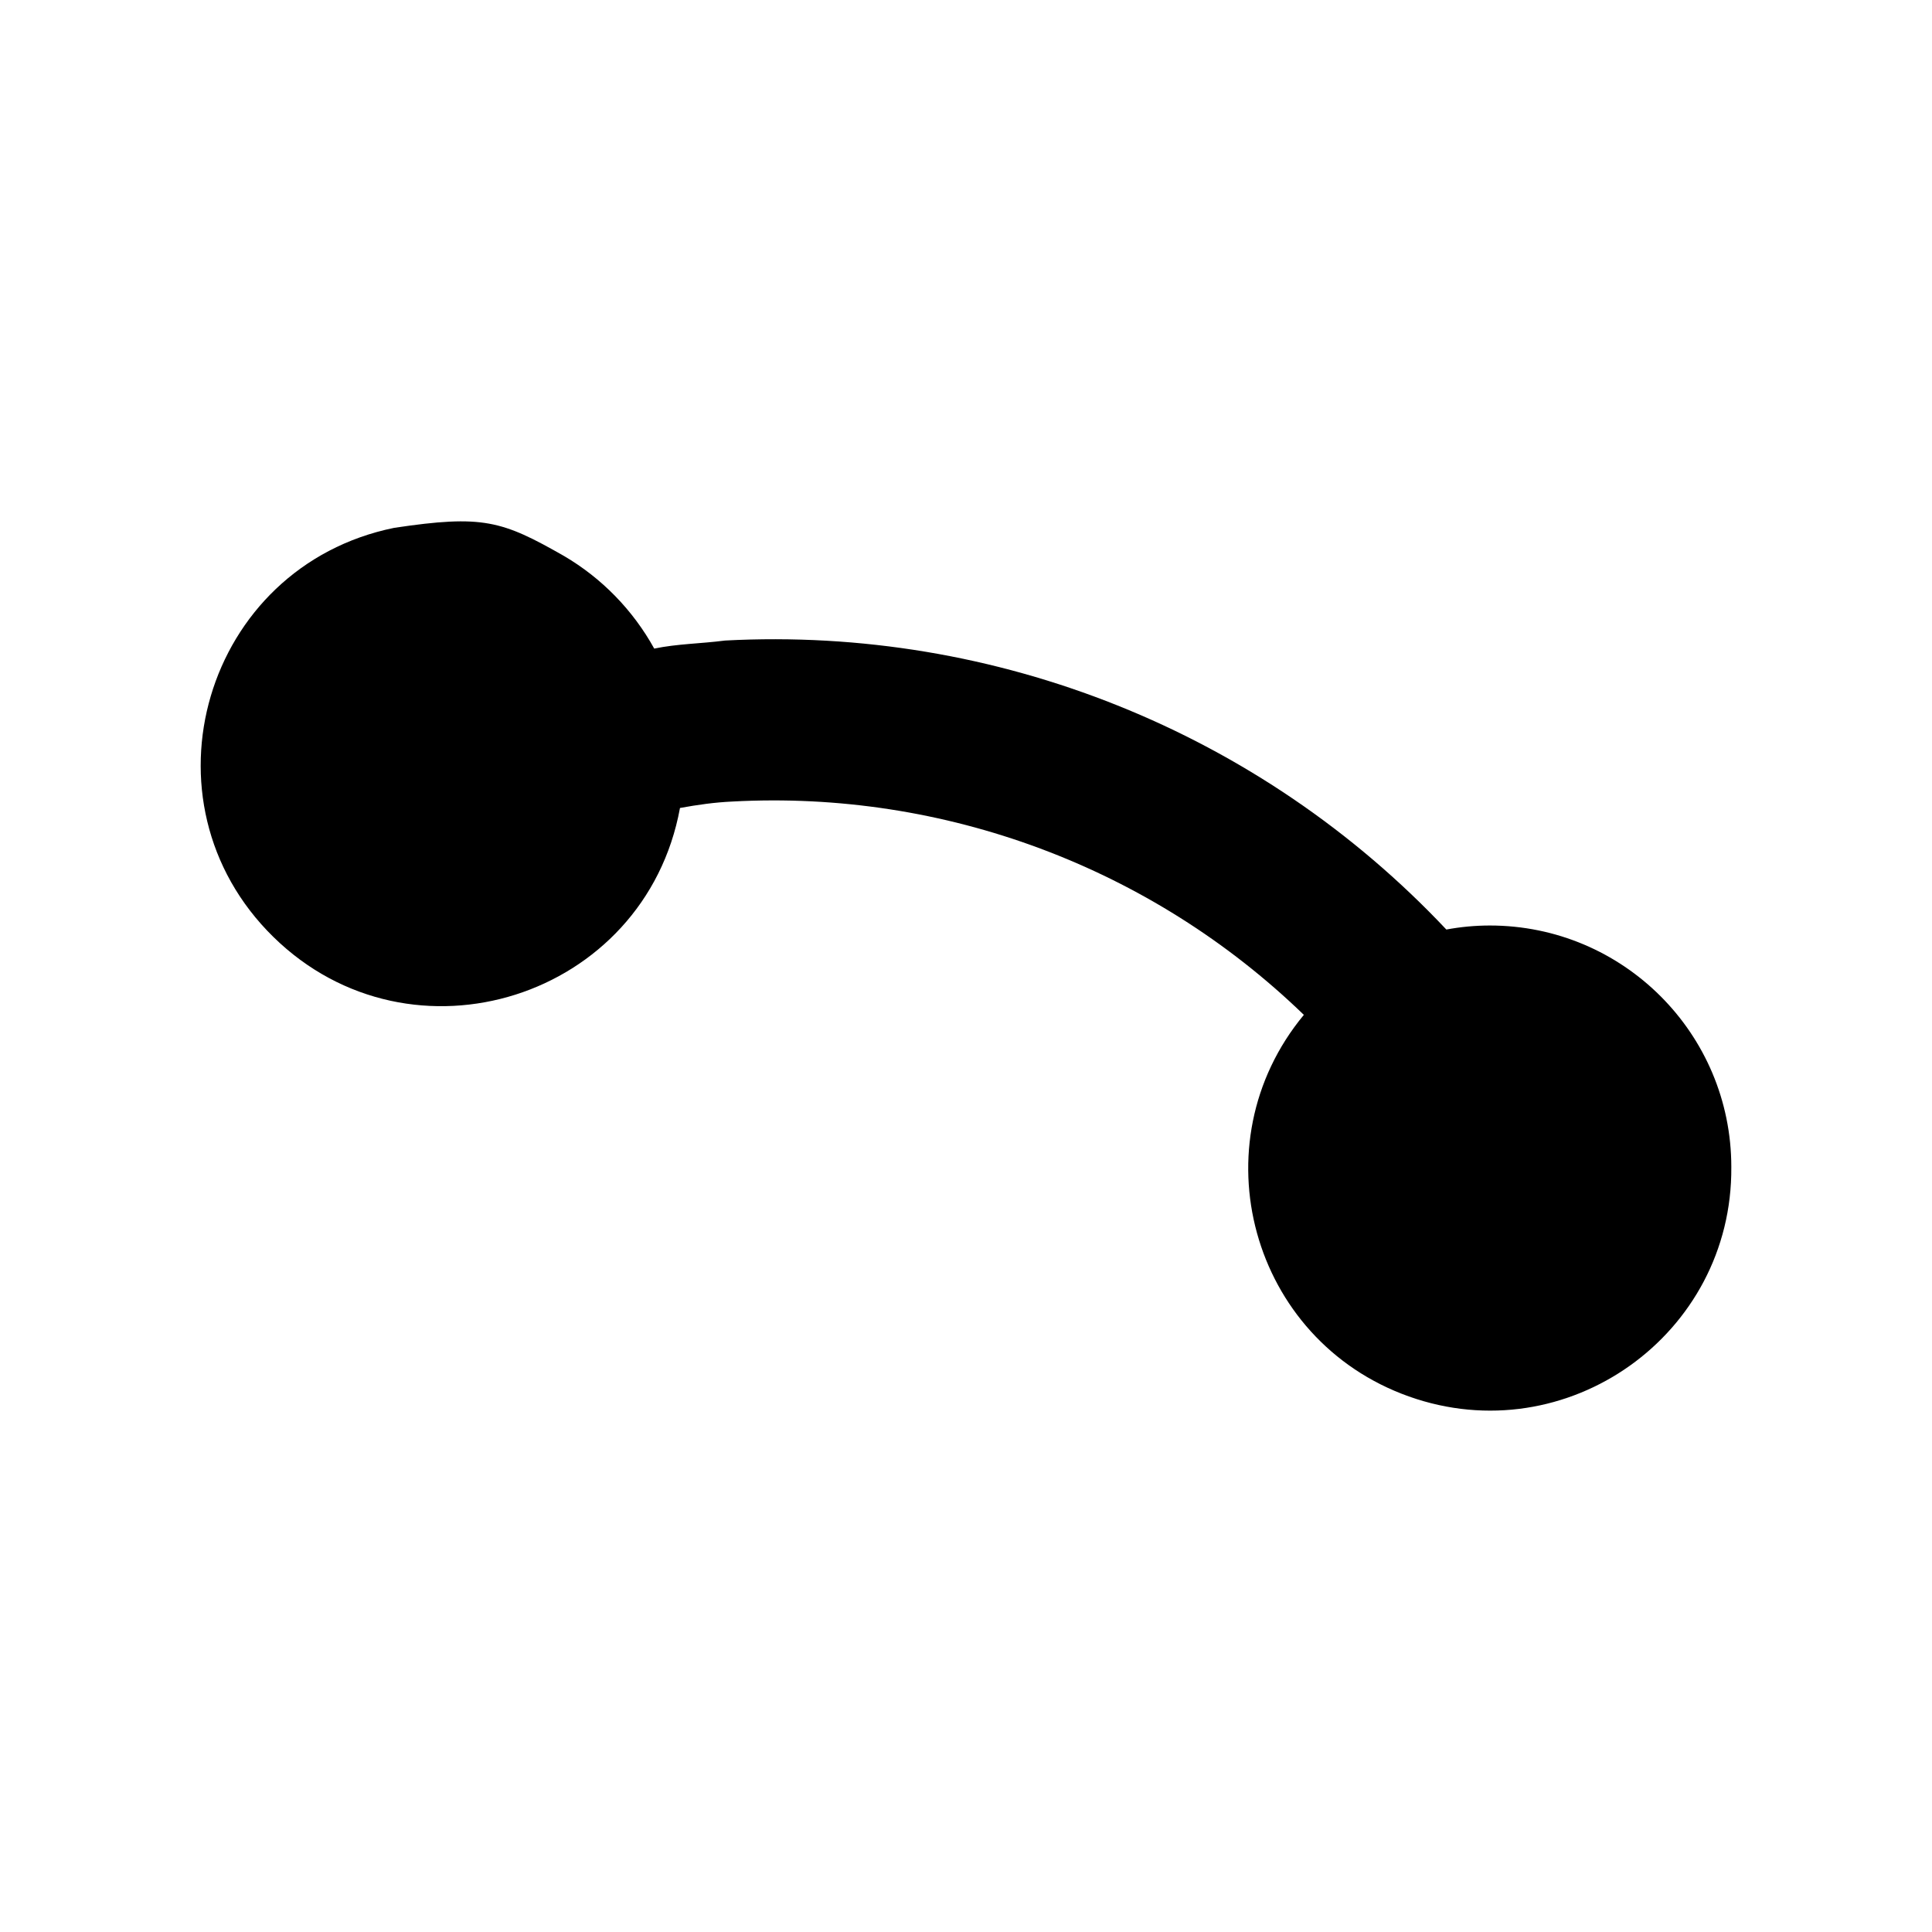 <?xml version="1.0" encoding="UTF-8" standalone="no"?>
<svg
   xmlns:dc="http://purl.org/dc/elements/1.1/"
   xmlns:cc="http://creativecommons.org/ns#"
   xmlns:rdf="http://www.w3.org/1999/02/22-rdf-syntax-ns#"
   xmlns:svg="http://www.w3.org/2000/svg"
   xmlns="http://www.w3.org/2000/svg"
   xmlns:sodipodi="http://sodipodi.sourceforge.net/DTD/sodipodi-0.dtd"
   xmlns:inkscape="http://www.inkscape.org/namespaces/inkscape"
   version="1.1"
   id="mdi-transit-detour"
   width="24"
   height="24"
   viewBox="0 0 24 24"
   sodipodi:docname="tool-arc-symbolic.svg"
   inkscape:version="1.0.2 (e86c870879, 2021-01-15)">
  <defs
     id="defs7" />
  <sodipodi:namedview
     pagecolor="#ffffff"
     bordercolor="#666666"
     borderopacity="1"
     objecttolerance="10"
     gridtolerance="10"
     guidetolerance="10"
     inkscape:pageopacity="0"
     inkscape:pageshadow="2"
     inkscape:window-width="1904"
     inkscape:window-height="1000"
     id="namedview5"
     showgrid="false"
     inkscape:zoom="33.958333"
     inkscape:cx="12"
     inkscape:cy="12"
     inkscape:window-x="26"
     inkscape:window-y="23"
     inkscape:window-maximized="0"
     inkscape:current-layer="mdi-transit-detour" />
  <path
     d="m 21.507,14.497 c 0.017,2.083 -2.043,3.549 -4.006,2.85 -1.963,-0.699 -2.633,-3.136 -1.304,-4.74 -1.895,-1.833 -4.468,-2.793 -7.1,-2.65 -0.22,0.01 -0.43,0.04 -0.65,0.08 C 8.013,12.402 5.113,13.322 3.396,11.639 1.678,9.955 2.54,7.037 4.897,6.557 c 1.102,-0.165 1.338,-0.09 2.11,0.35 0.47,0.276 0.856,0.673 1.12,1.15 0.29,-0.06 0.57,-0.06 0.88,-0.1 3.369,-0.179 6.647,1.134 8.96,3.59 0.178,-0.033 0.359,-0.05 0.54,-0.05 1.657,0 3,1.343 3,3 z"
     id="path2"
     sodipodi:nodetypes="cscccsccccccc" />
</svg>
